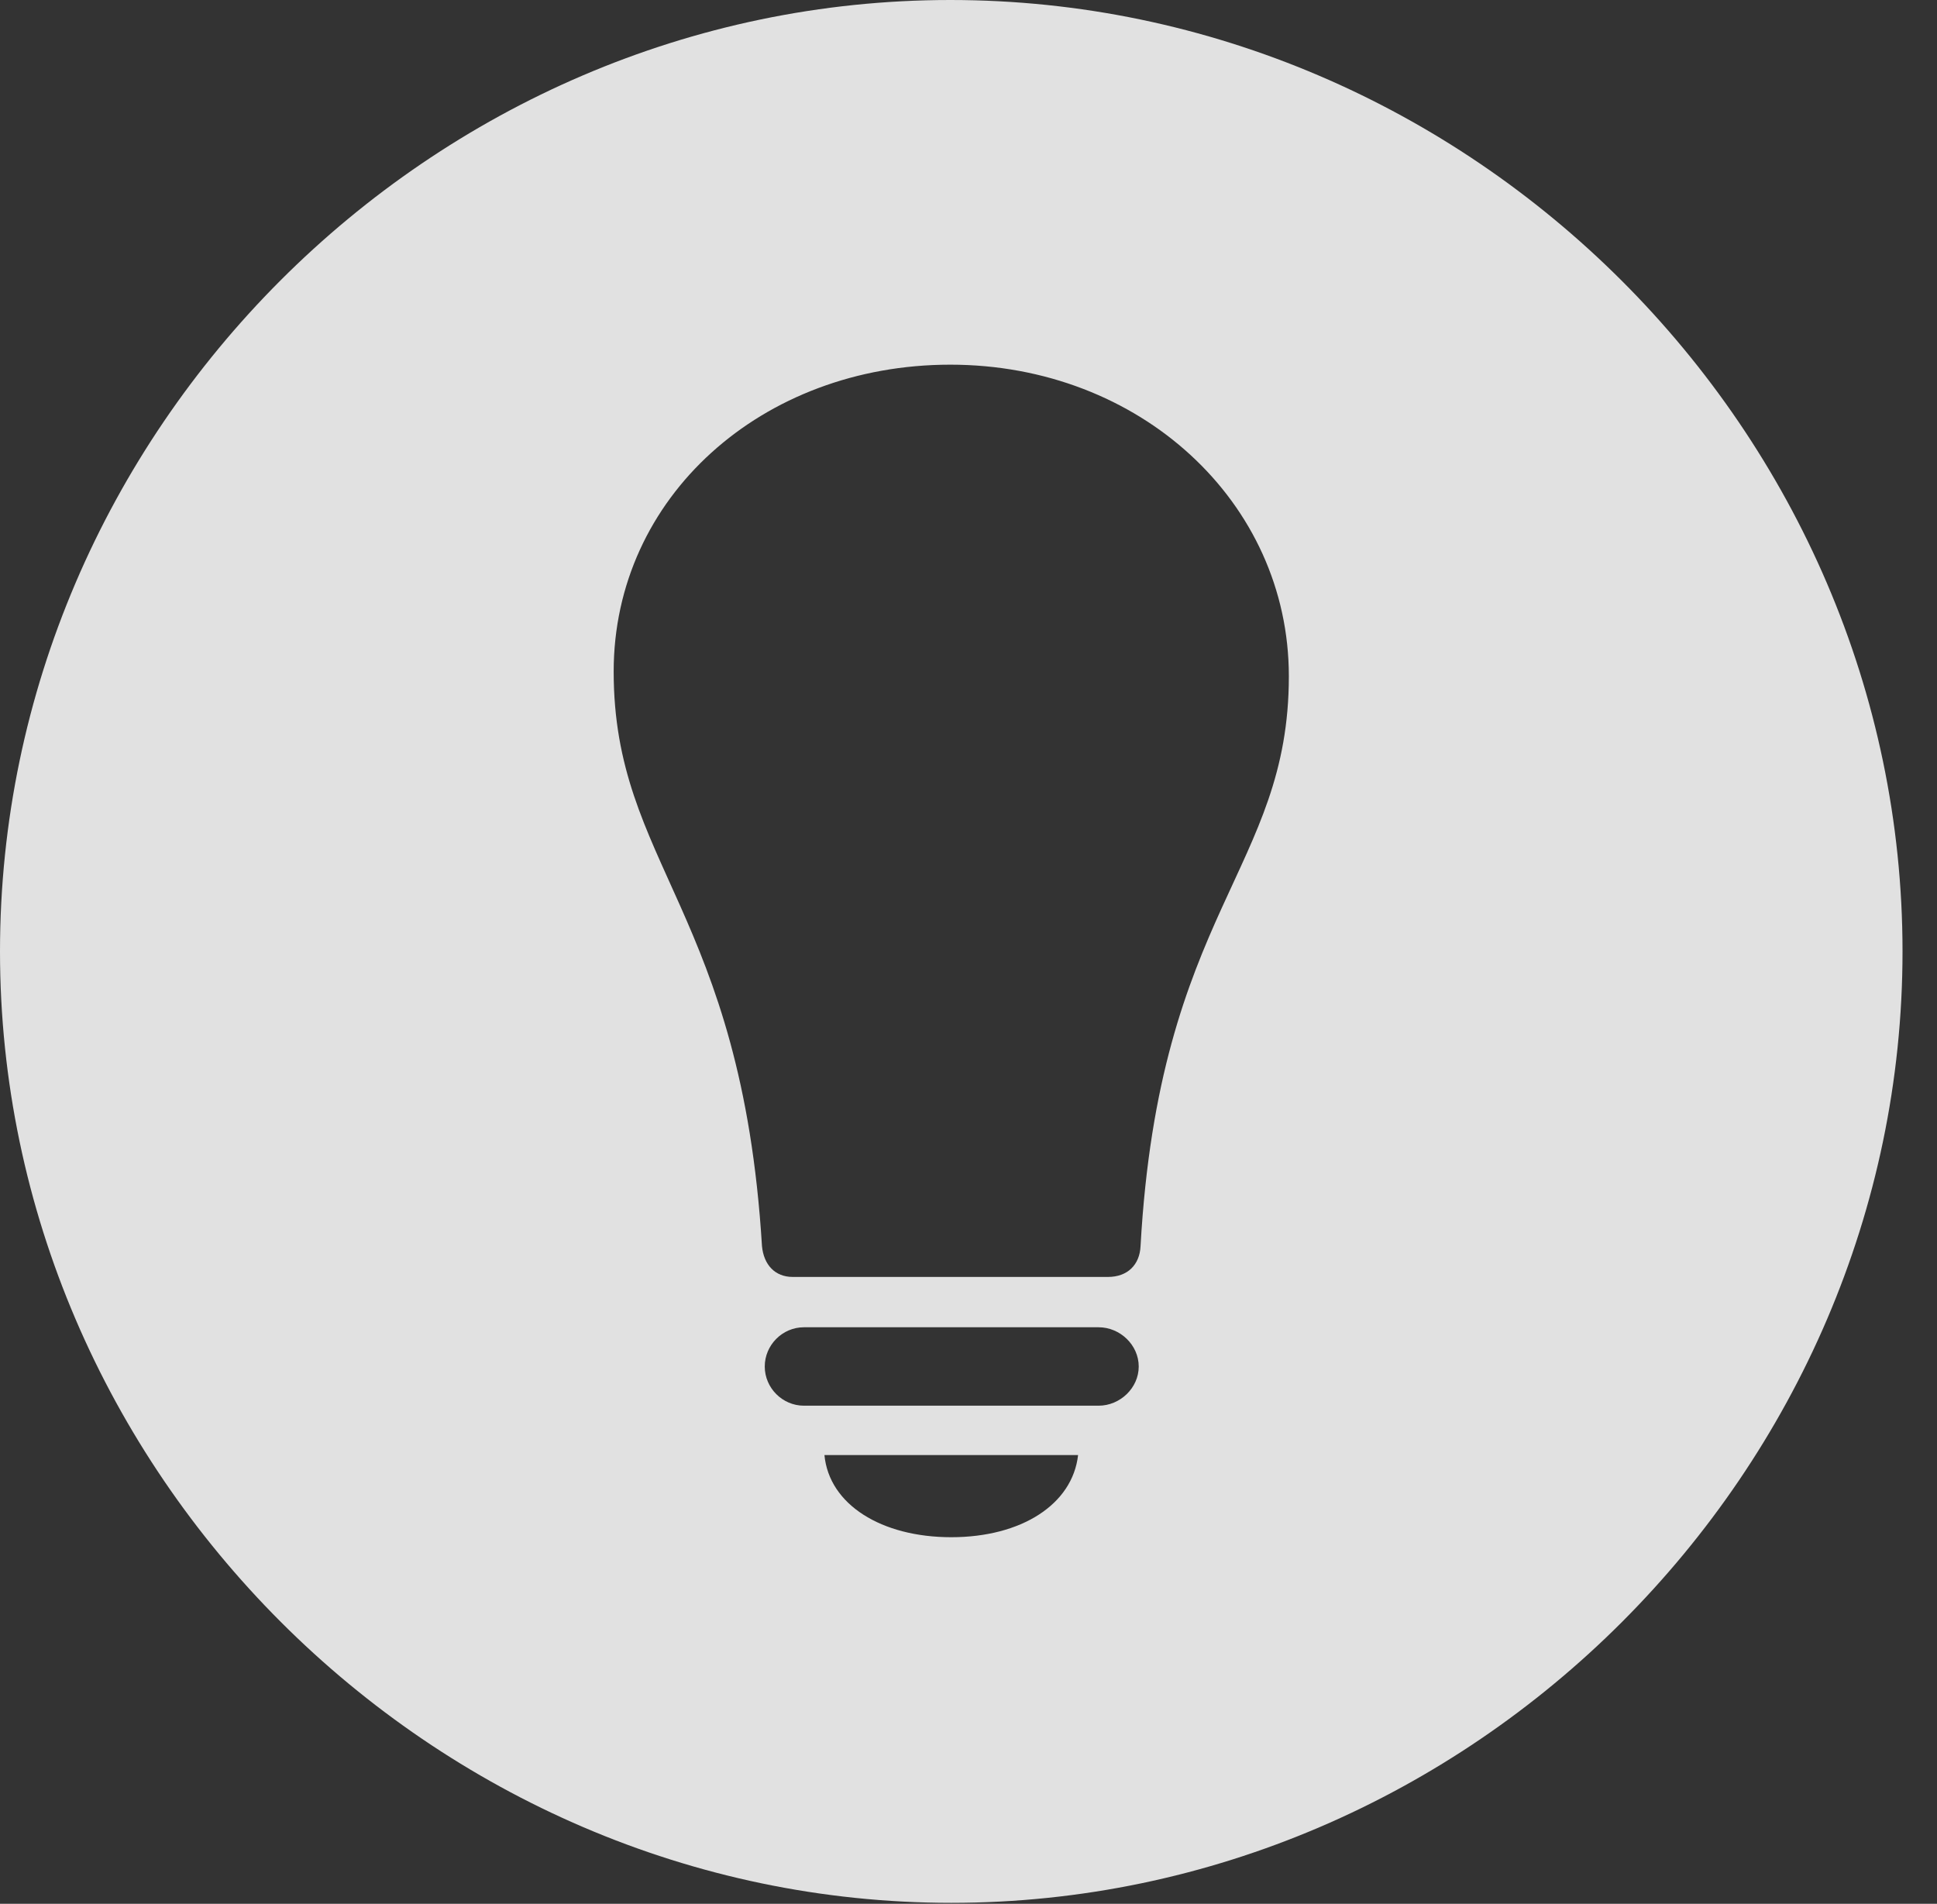 <?xml version="1.0" encoding="UTF-8"?>
<!--Generator: Apple Native CoreSVG 232.5-->
<!DOCTYPE svg
PUBLIC "-//W3C//DTD SVG 1.1//EN"
       "http://www.w3.org/Graphics/SVG/1.1/DTD/svg11.dtd">
<svg version="1.1" xmlns="http://www.w3.org/2000/svg" xmlns:xlink="http://www.w3.org/1999/xlink" width="20.283" height="19.932">
 <rect width="100%" height="100%" fill="#333333" stroke="none"/>
 <g>
  <rect height="19.932" opacity="0" width="20.283" x="0" y="0"/>
  <path d="M19.922 9.961C19.922 15.4 15.41 19.922 9.961 19.922C4.521 19.922 0 15.4 0 9.961C0 4.512 4.512 0 9.951 0C15.4 0 19.922 4.512 19.922 9.961ZM8.633 15.234C8.682 15.752 9.229 16.094 9.961 16.094C10.693 16.094 11.23 15.752 11.289 15.234ZM8.418 13.896C8.193 13.896 8.008 14.082 8.008 14.307C8.008 14.531 8.193 14.717 8.418 14.717L11.504 14.717C11.729 14.717 11.924 14.531 11.924 14.307C11.924 14.082 11.729 13.896 11.504 13.896ZM6.426 7.031C6.426 9.053 7.764 9.541 7.979 13.047C7.998 13.242 8.115 13.369 8.301 13.369L11.602 13.369C11.807 13.369 11.934 13.242 11.943 13.047C12.139 9.541 13.496 9.102 13.496 7.08C13.496 5.254 11.934 3.818 9.951 3.818C7.979 3.818 6.426 5.205 6.426 7.031Z" fill="#ffffff" fill-opacity="0.85"/>
 </g>
</svg>
